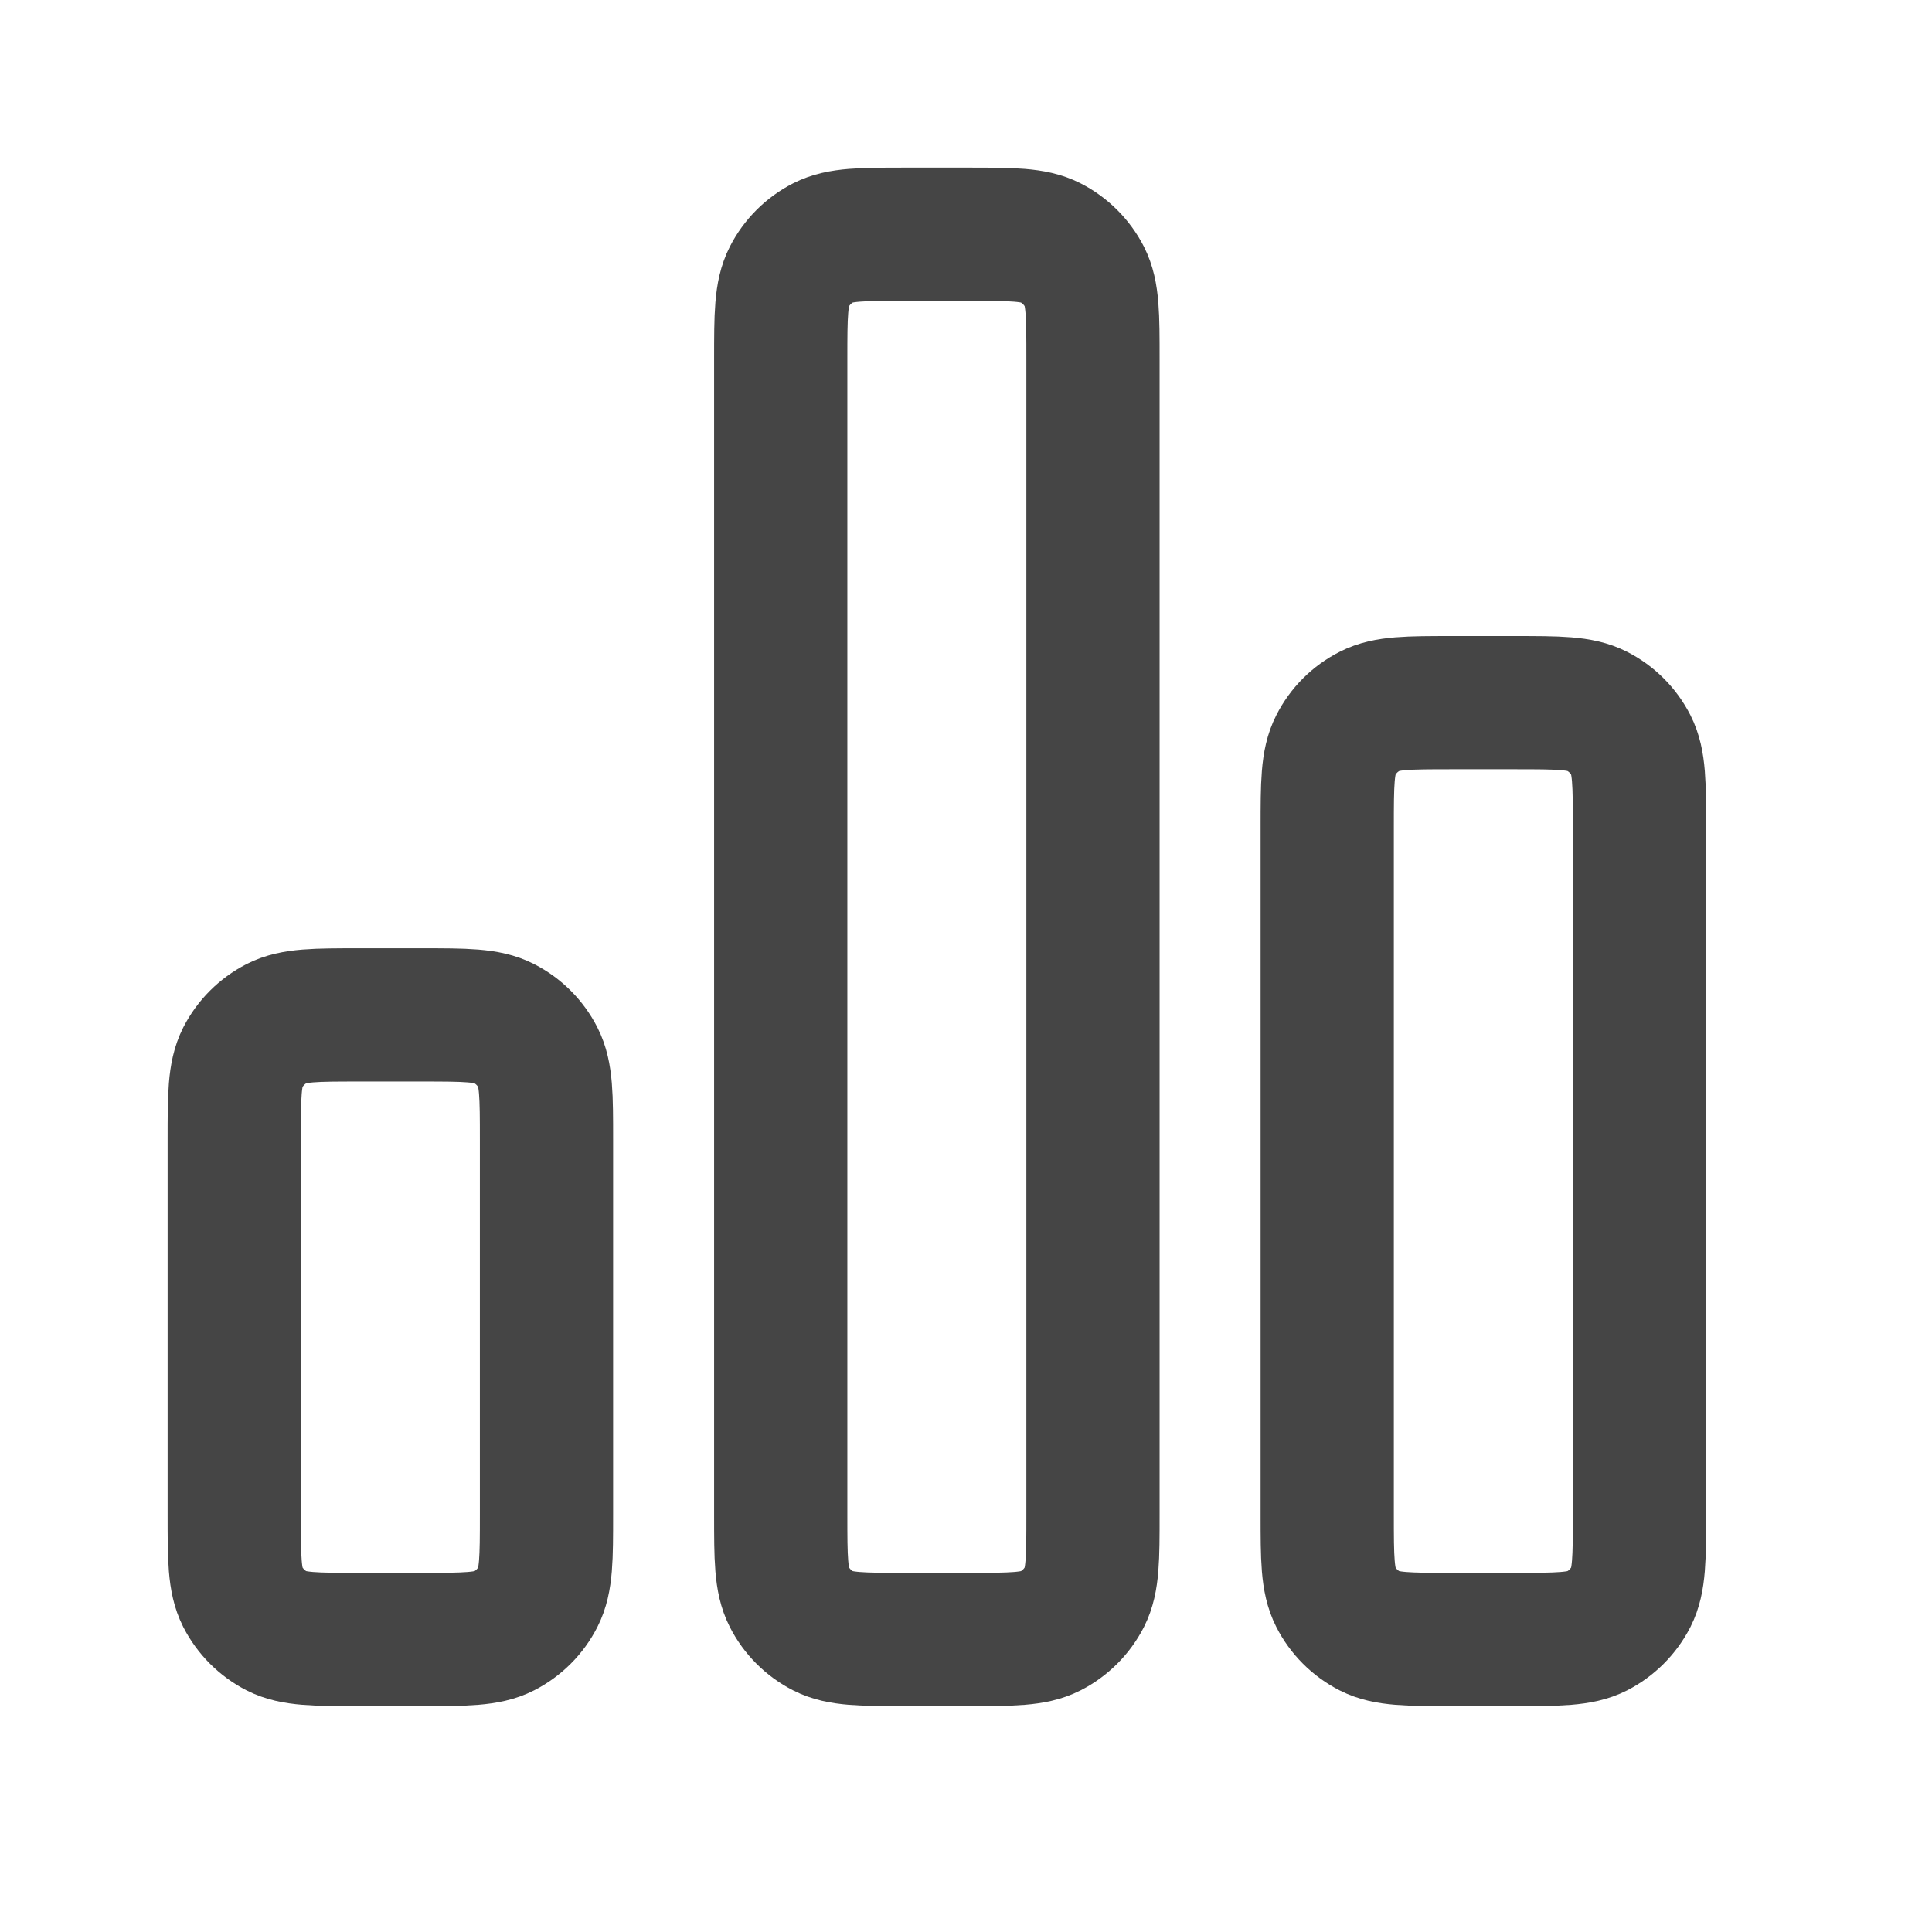 <svg width="29" height="29" viewBox="0 0 29 29" fill="none" xmlns="http://www.w3.org/2000/svg">
<path d="M3.516 17.109C3.516 16.453 3.516 16.125 3.643 15.874C3.756 15.654 3.935 15.475 4.155 15.362C4.406 15.234 4.734 15.234 5.391 15.234H6.328C6.984 15.234 7.313 15.234 7.563 15.362C7.784 15.475 7.963 15.654 8.075 15.874C8.203 16.125 8.203 16.453 8.203 17.109V22.734C8.203 23.391 8.203 23.719 8.075 23.97C7.963 24.19 7.784 24.369 7.563 24.482C7.313 24.609 6.984 24.609 6.328 24.609H5.391C4.734 24.609 4.406 24.609 4.155 24.482C3.935 24.369 3.756 24.19 3.643 23.97C3.516 23.719 3.516 23.391 3.516 22.734V17.109Z" stroke="#454545" stroke-width="2" stroke-linecap="round" stroke-linejoin="round"/>
<path d="M11.719 5.391C11.719 4.734 11.719 4.406 11.847 4.155C11.959 3.935 12.138 3.756 12.359 3.643C12.609 3.516 12.937 3.516 13.594 3.516H14.531C15.188 3.516 15.516 3.516 15.766 3.643C15.987 3.756 16.166 3.935 16.279 4.155C16.406 4.406 16.406 4.734 16.406 5.391V22.734C16.406 23.391 16.406 23.719 16.279 23.97C16.166 24.19 15.987 24.369 15.766 24.482C15.516 24.609 15.188 24.609 14.531 24.609H13.594C12.937 24.609 12.609 24.609 12.359 24.482C12.138 24.369 11.959 24.19 11.847 23.97C11.719 23.719 11.719 23.391 11.719 22.734V5.391Z" stroke="#454545" stroke-width="2" stroke-linecap="round" stroke-linejoin="round"/>
<path d="M19.922 12.422C19.922 11.765 19.922 11.437 20.05 11.187C20.162 10.966 20.341 10.787 20.562 10.675C20.812 10.547 21.14 10.547 21.797 10.547H22.734C23.391 10.547 23.719 10.547 23.97 10.675C24.19 10.787 24.369 10.966 24.482 11.187C24.609 11.437 24.609 11.765 24.609 12.422V22.734C24.609 23.391 24.609 23.719 24.482 23.97C24.369 24.19 24.19 24.369 23.97 24.482C23.719 24.609 23.391 24.609 22.734 24.609H21.797C21.14 24.609 20.812 24.609 20.562 24.482C20.341 24.369 20.162 24.19 20.05 23.97C19.922 23.719 19.922 23.391 19.922 22.734V12.422Z" stroke="#454545" stroke-width="2" stroke-linecap="round" stroke-linejoin="round"/>
</svg>
